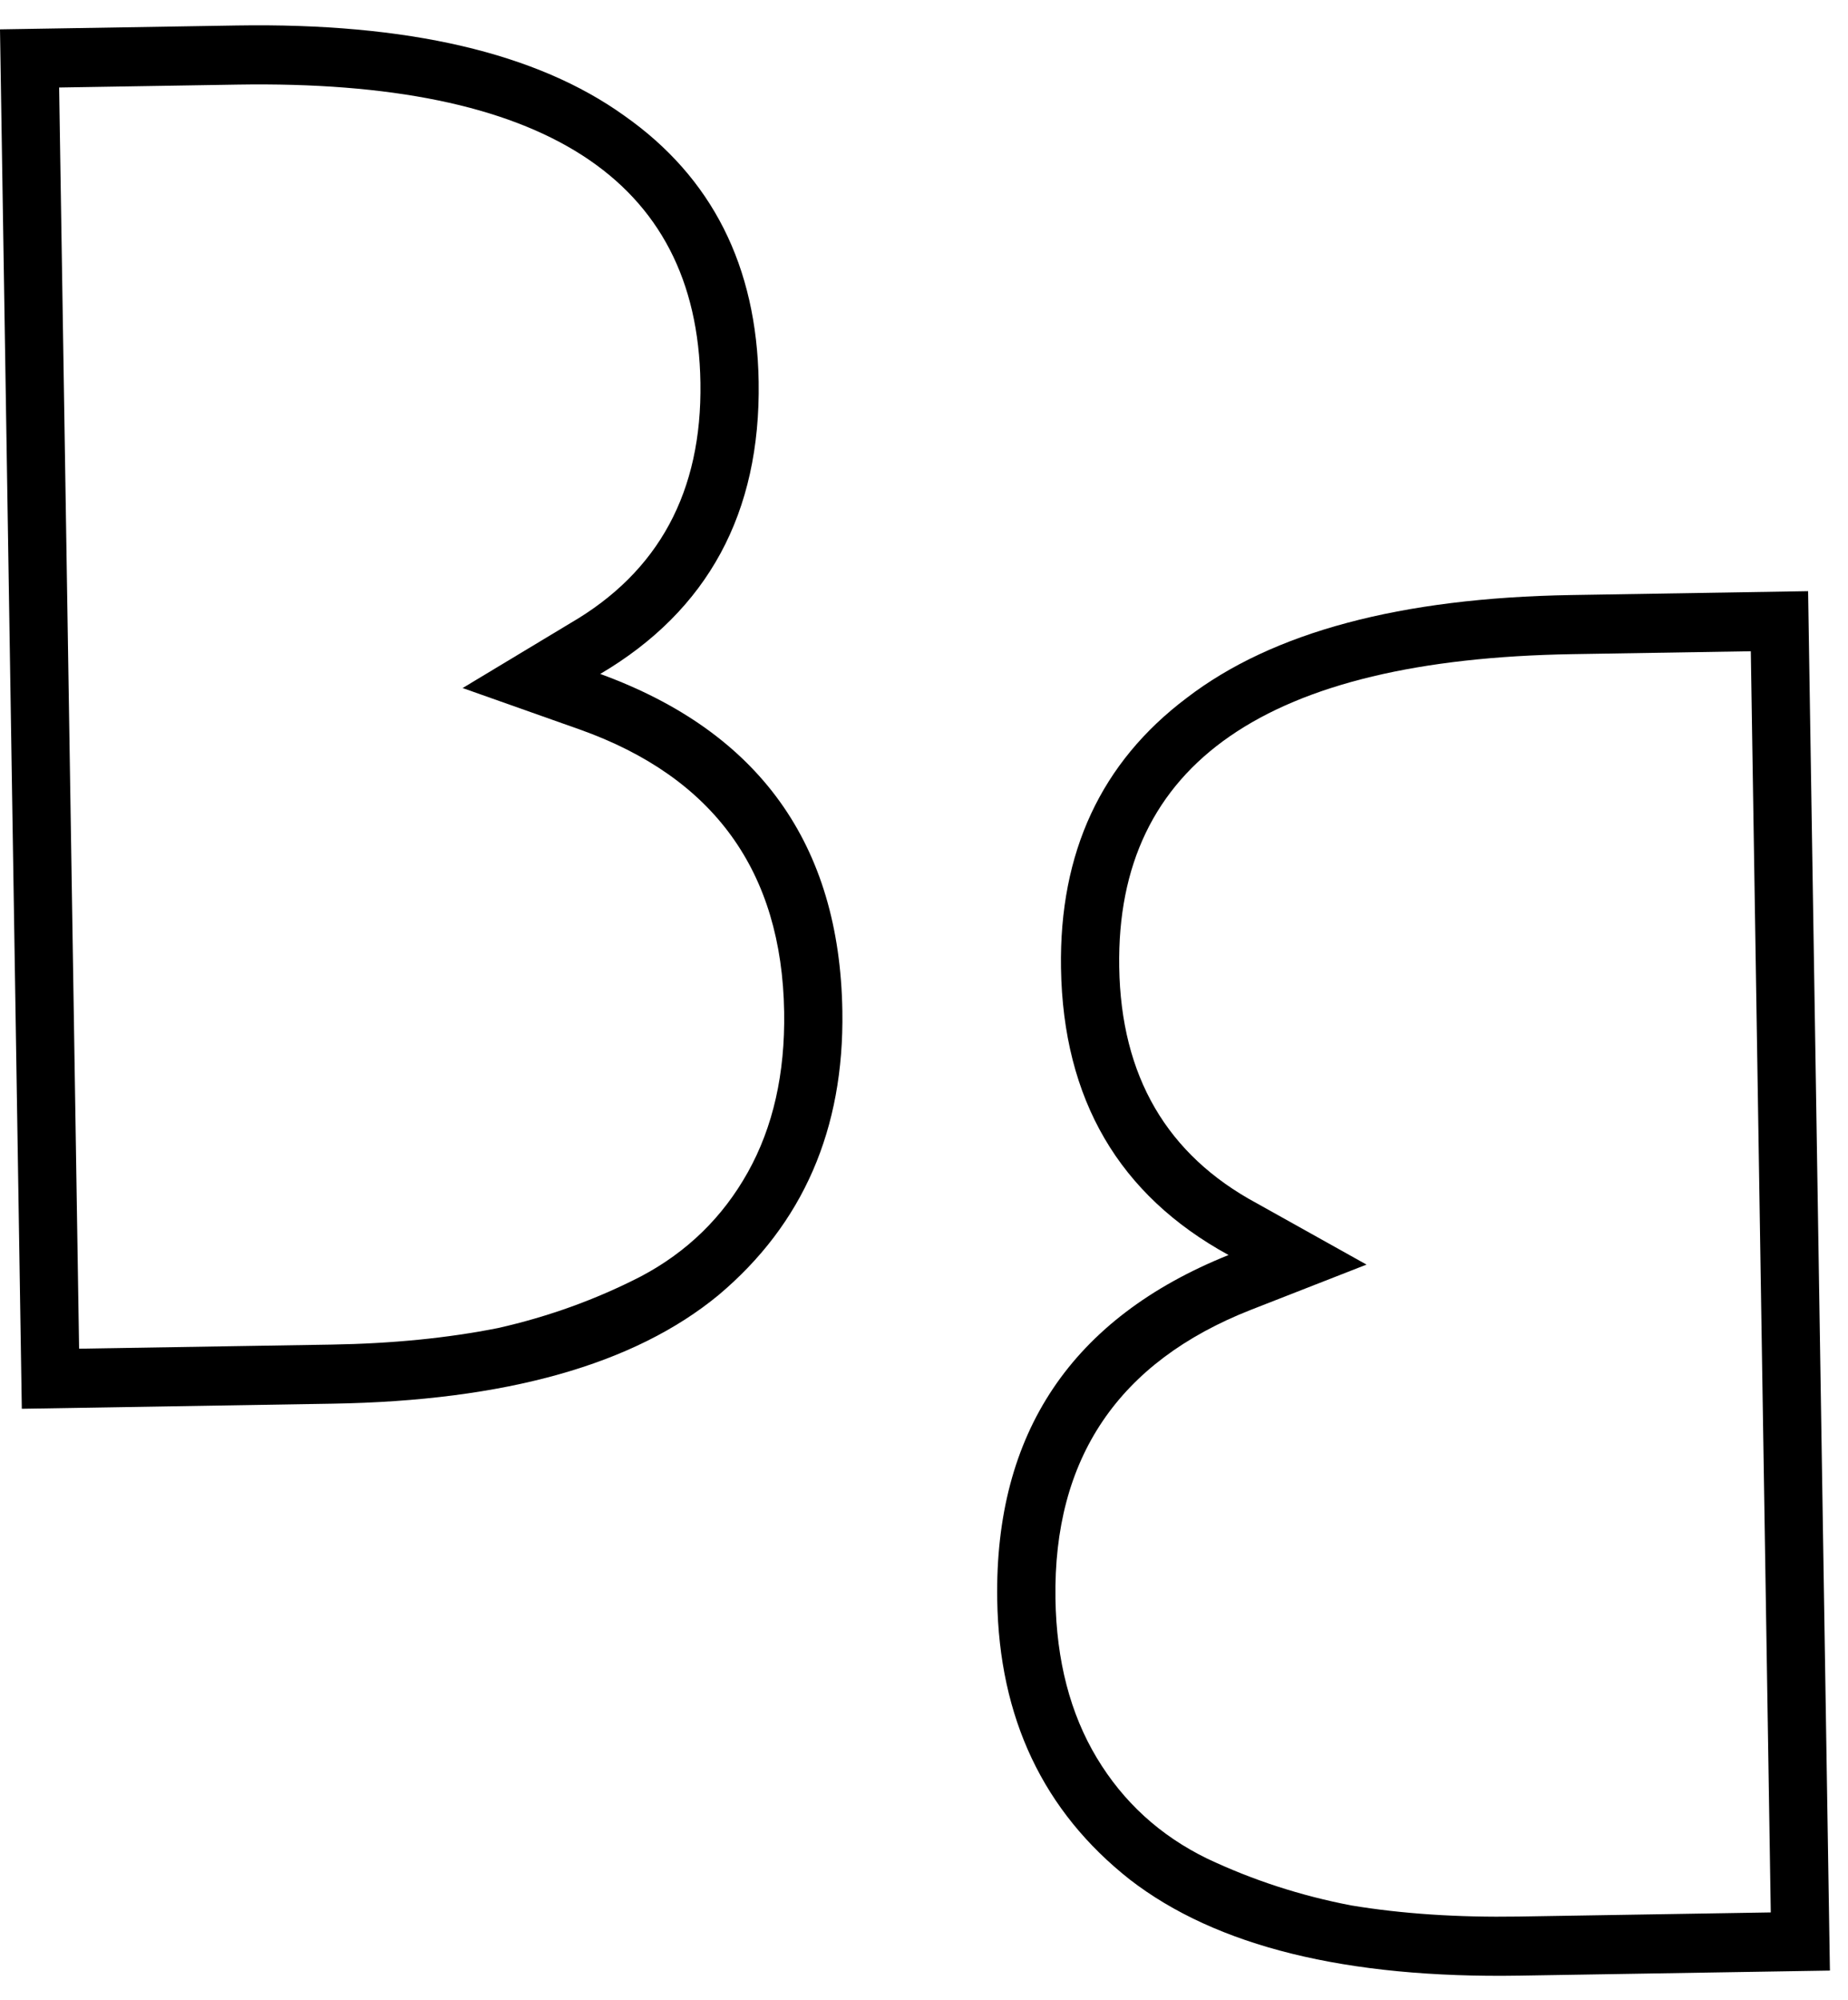 <svg width="61" height="66" viewBox="0 0 61 66" fill="none" xmlns="http://www.w3.org/2000/svg">
<path d="M10.968 46.323L0.72 46.491L0 0.969L7.814 0.841C13.45 0.749 17.716 1.742 20.61 3.82C23.504 5.854 24.981 8.779 25.042 12.594C25.11 16.93 23.367 20.145 19.813 22.241C25.054 24.151 27.718 27.858 27.805 33.364C27.867 37.266 26.507 40.389 23.725 42.733C20.942 45.033 16.69 46.23 10.968 46.323ZM10.938 44.373C12.944 44.34 14.778 44.158 16.439 43.827C18.098 43.453 19.67 42.886 21.153 42.124C22.677 41.319 23.855 40.172 24.686 38.684C25.517 37.196 25.916 35.433 25.884 33.396C25.81 28.757 23.561 25.649 19.137 24.074L15.271 22.706L18.825 20.566C21.746 18.871 23.177 16.224 23.12 12.625C23.014 5.905 17.922 2.628 7.845 2.792L1.952 2.888L2.611 44.508L10.938 44.373Z" fill="black"/>
<path d="M50.155 65.198L60.403 65.031L59.683 19.509L51.869 19.637C46.233 19.729 42.001 20.86 39.173 23.031C36.345 25.159 34.962 28.131 35.022 31.946C35.091 36.281 36.934 39.438 40.553 41.417C35.376 43.497 32.83 47.289 32.917 52.795C32.979 56.697 34.437 59.774 37.292 62.026C40.146 64.234 44.434 65.292 50.155 65.198ZM50.124 63.248C48.118 63.28 46.279 63.158 44.609 62.882C42.938 62.563 41.35 62.046 39.844 61.334C38.294 60.578 37.081 59.471 36.203 58.011C35.326 56.55 34.871 54.802 34.839 52.764C34.766 48.125 36.915 44.946 41.287 43.227L45.107 41.733L41.487 39.711C38.515 38.112 37 35.513 36.944 31.914C36.837 25.194 41.823 21.752 51.9 21.588L57.792 21.492L58.451 63.112L50.124 63.248Z" fill="black"/>
</svg>
